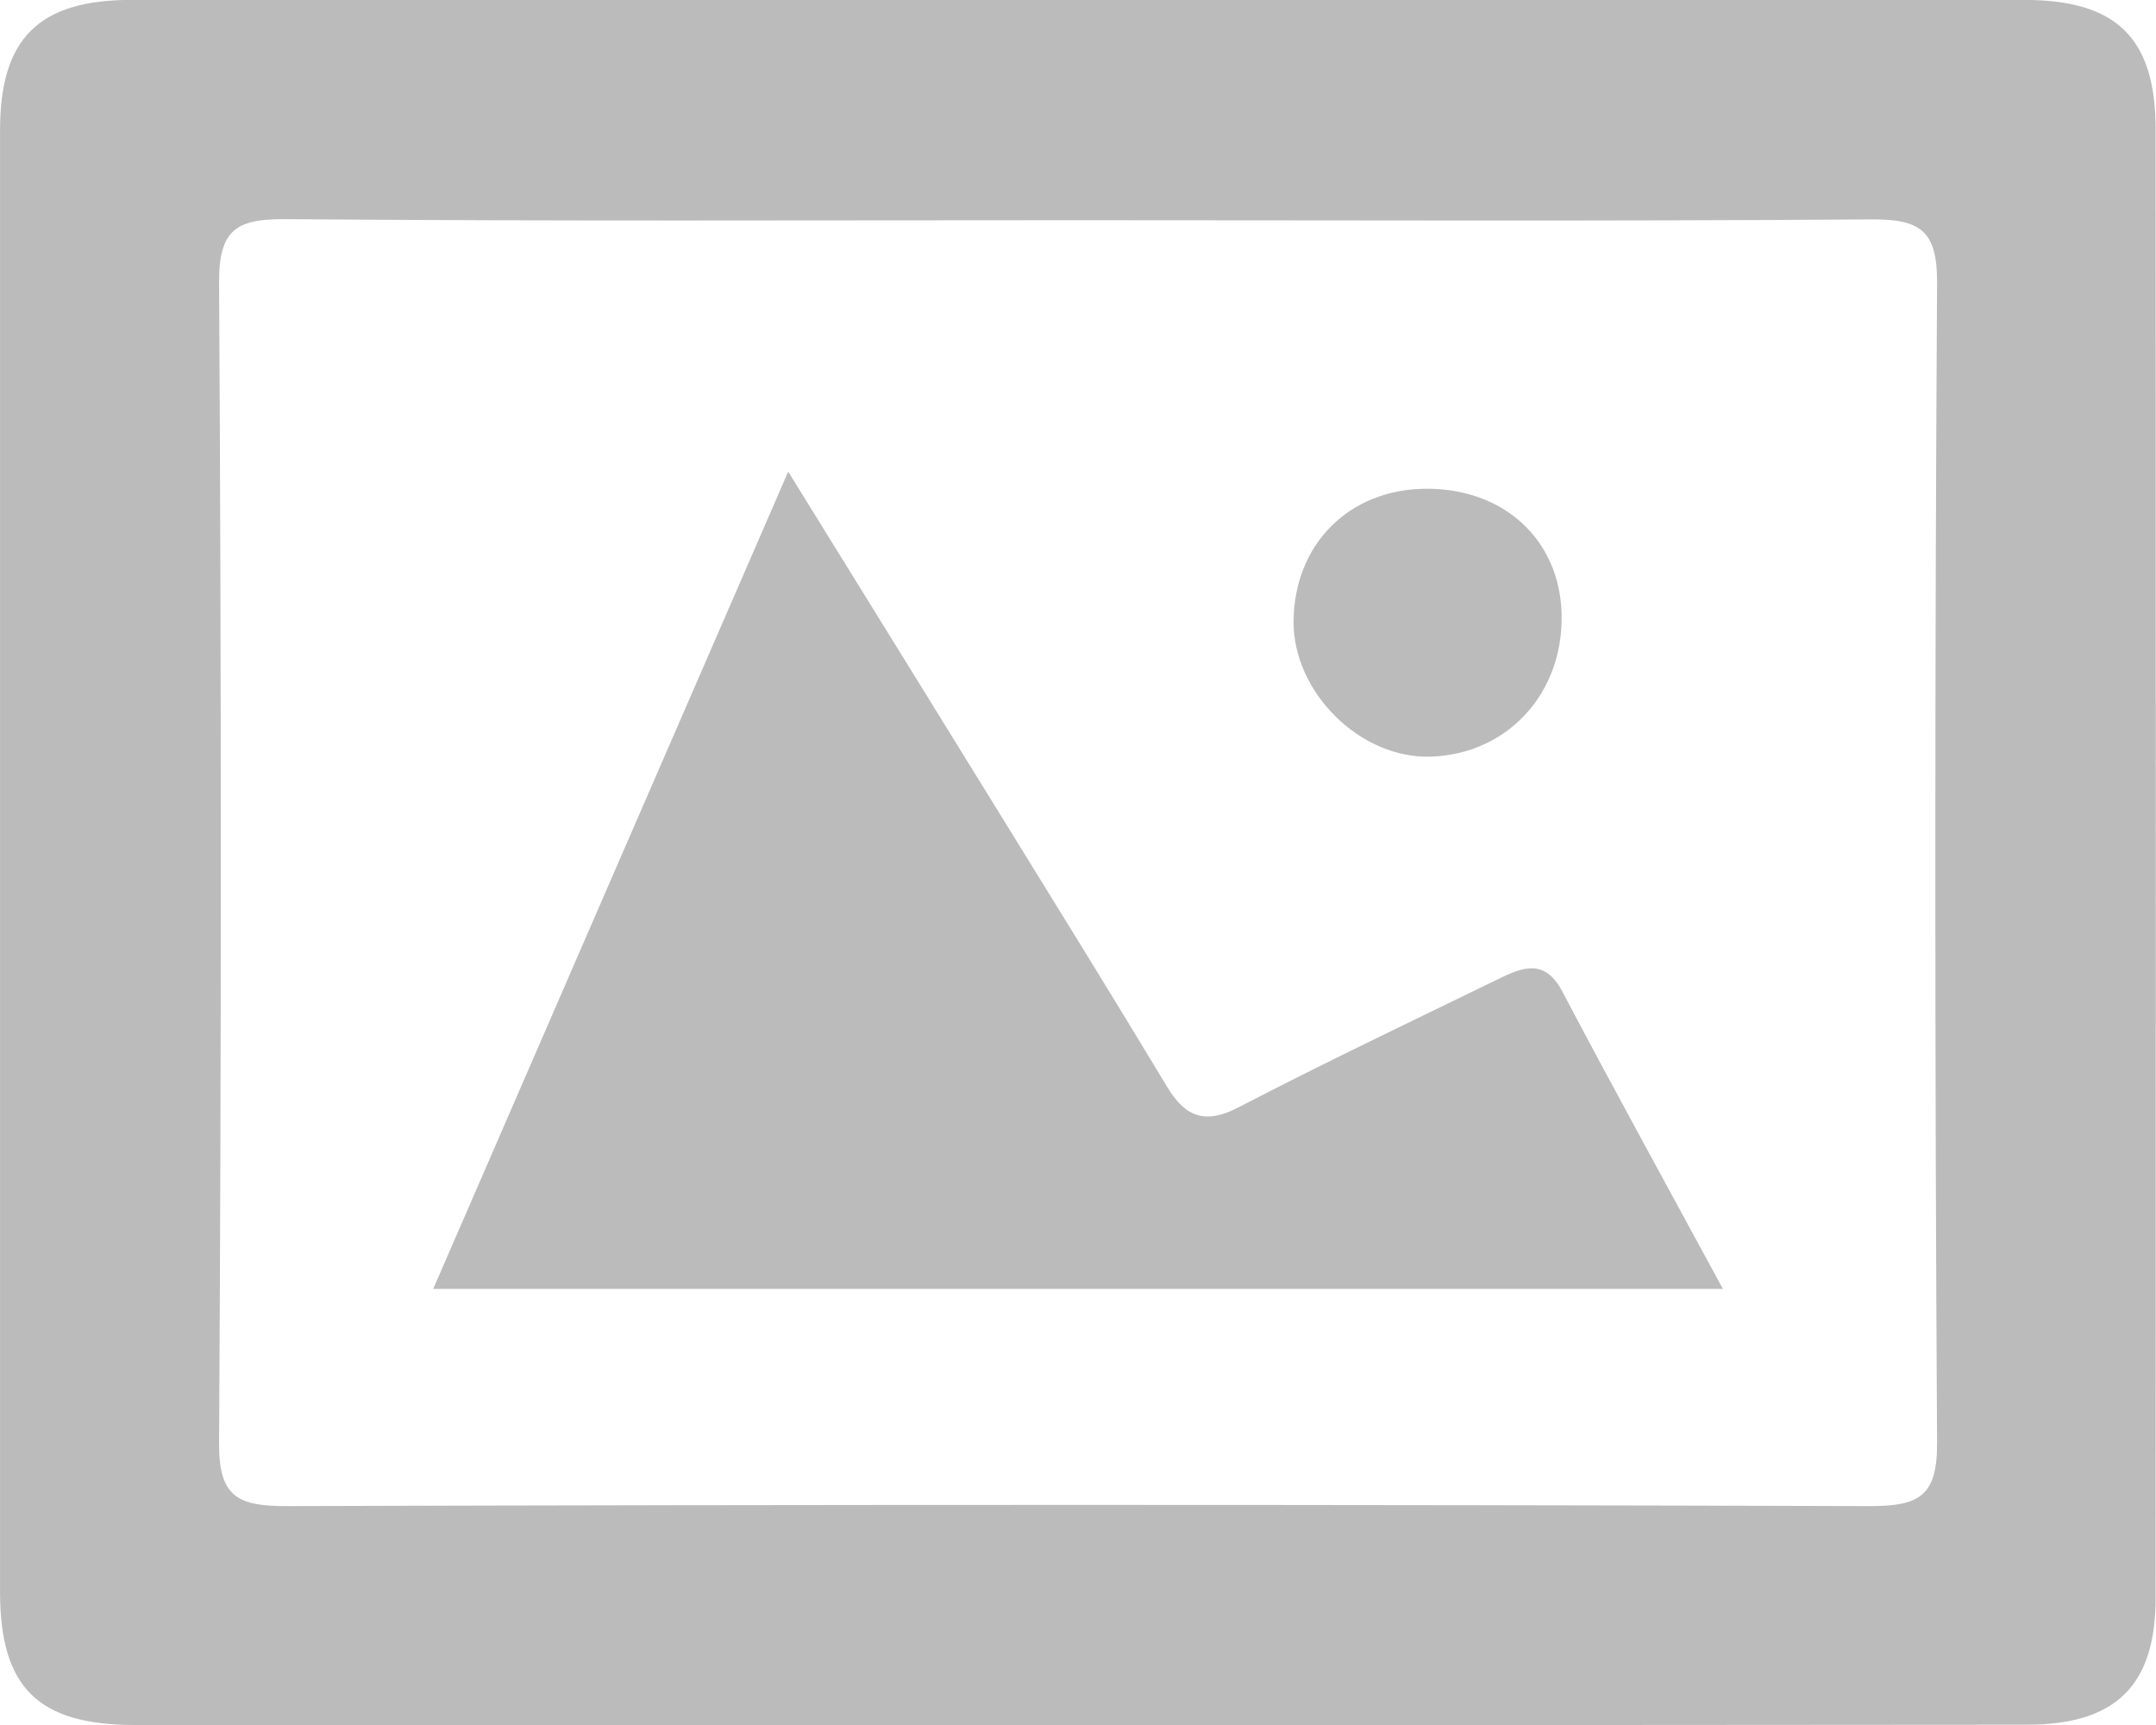 <svg id="nothing_see" data-name="nothing_see" xmlns="http://www.w3.org/2000/svg" viewBox="0 0 427.01 341.61"><defs><style>.nothing_see_cls-1{fill:#bbb;}</style></defs><path class="nothing_see_cls-1" d="M229.52,352.35q-93.42,0-186.85,0C23.52,352.33,16,344.94,16,326q0-144.75,0-289.5c0-18.18,7.68-25.77,26-25.78q187.43,0,374.85,0c18.4,0,26.08,7.57,26.08,25.72q.06,145.34,0,290.66c0,17.42-7.86,25.17-25.44,25.19Q323.53,352.39,229.52,352.35Zm0-298c-52.3,0-104.61.22-156.91-.21-9.74-.08-13.3,2-13.23,12.62q.69,114.8,0,229.59C59.28,307,62.87,309,72.59,309q156.91-.48,313.82,0c9.73,0,13.3-2,13.23-12.61q-.69-114.79,0-229.59c.07-10.63-3.52-12.69-13.24-12.61C334.1,54.57,281.79,54.35,229.49,54.35Z" transform="translate(-15.99 -10.74)"/><path class="nothing_see_cls-1" d="M172.1,104.14c15.4,24.9,29.31,47.33,43.16,69.8,10.68,17.3,21.39,34.59,31.87,52,3.62,6,7.49,7.54,14.14,4.1,17-8.83,34.37-17.09,51.62-25.49,4.69-2.29,9.08-4,12.51,2.51,10.17,19.3,20.7,38.4,31.82,58.93H101.79C125,212.48,148.05,159.52,172.1,104.14Z" transform="translate(-15.99 -10.74)"/><path class="nothing_see_cls-1" d="M298.28,107.53c15.58-.15,26.73,10.16,27,25,.29,15.55-10.71,27.5-25.82,28.05-14,.51-27.43-12.72-27.27-26.92C272.37,118.49,283.18,107.67,298.28,107.53Z" transform="translate(-15.99 -10.74)"/></svg>